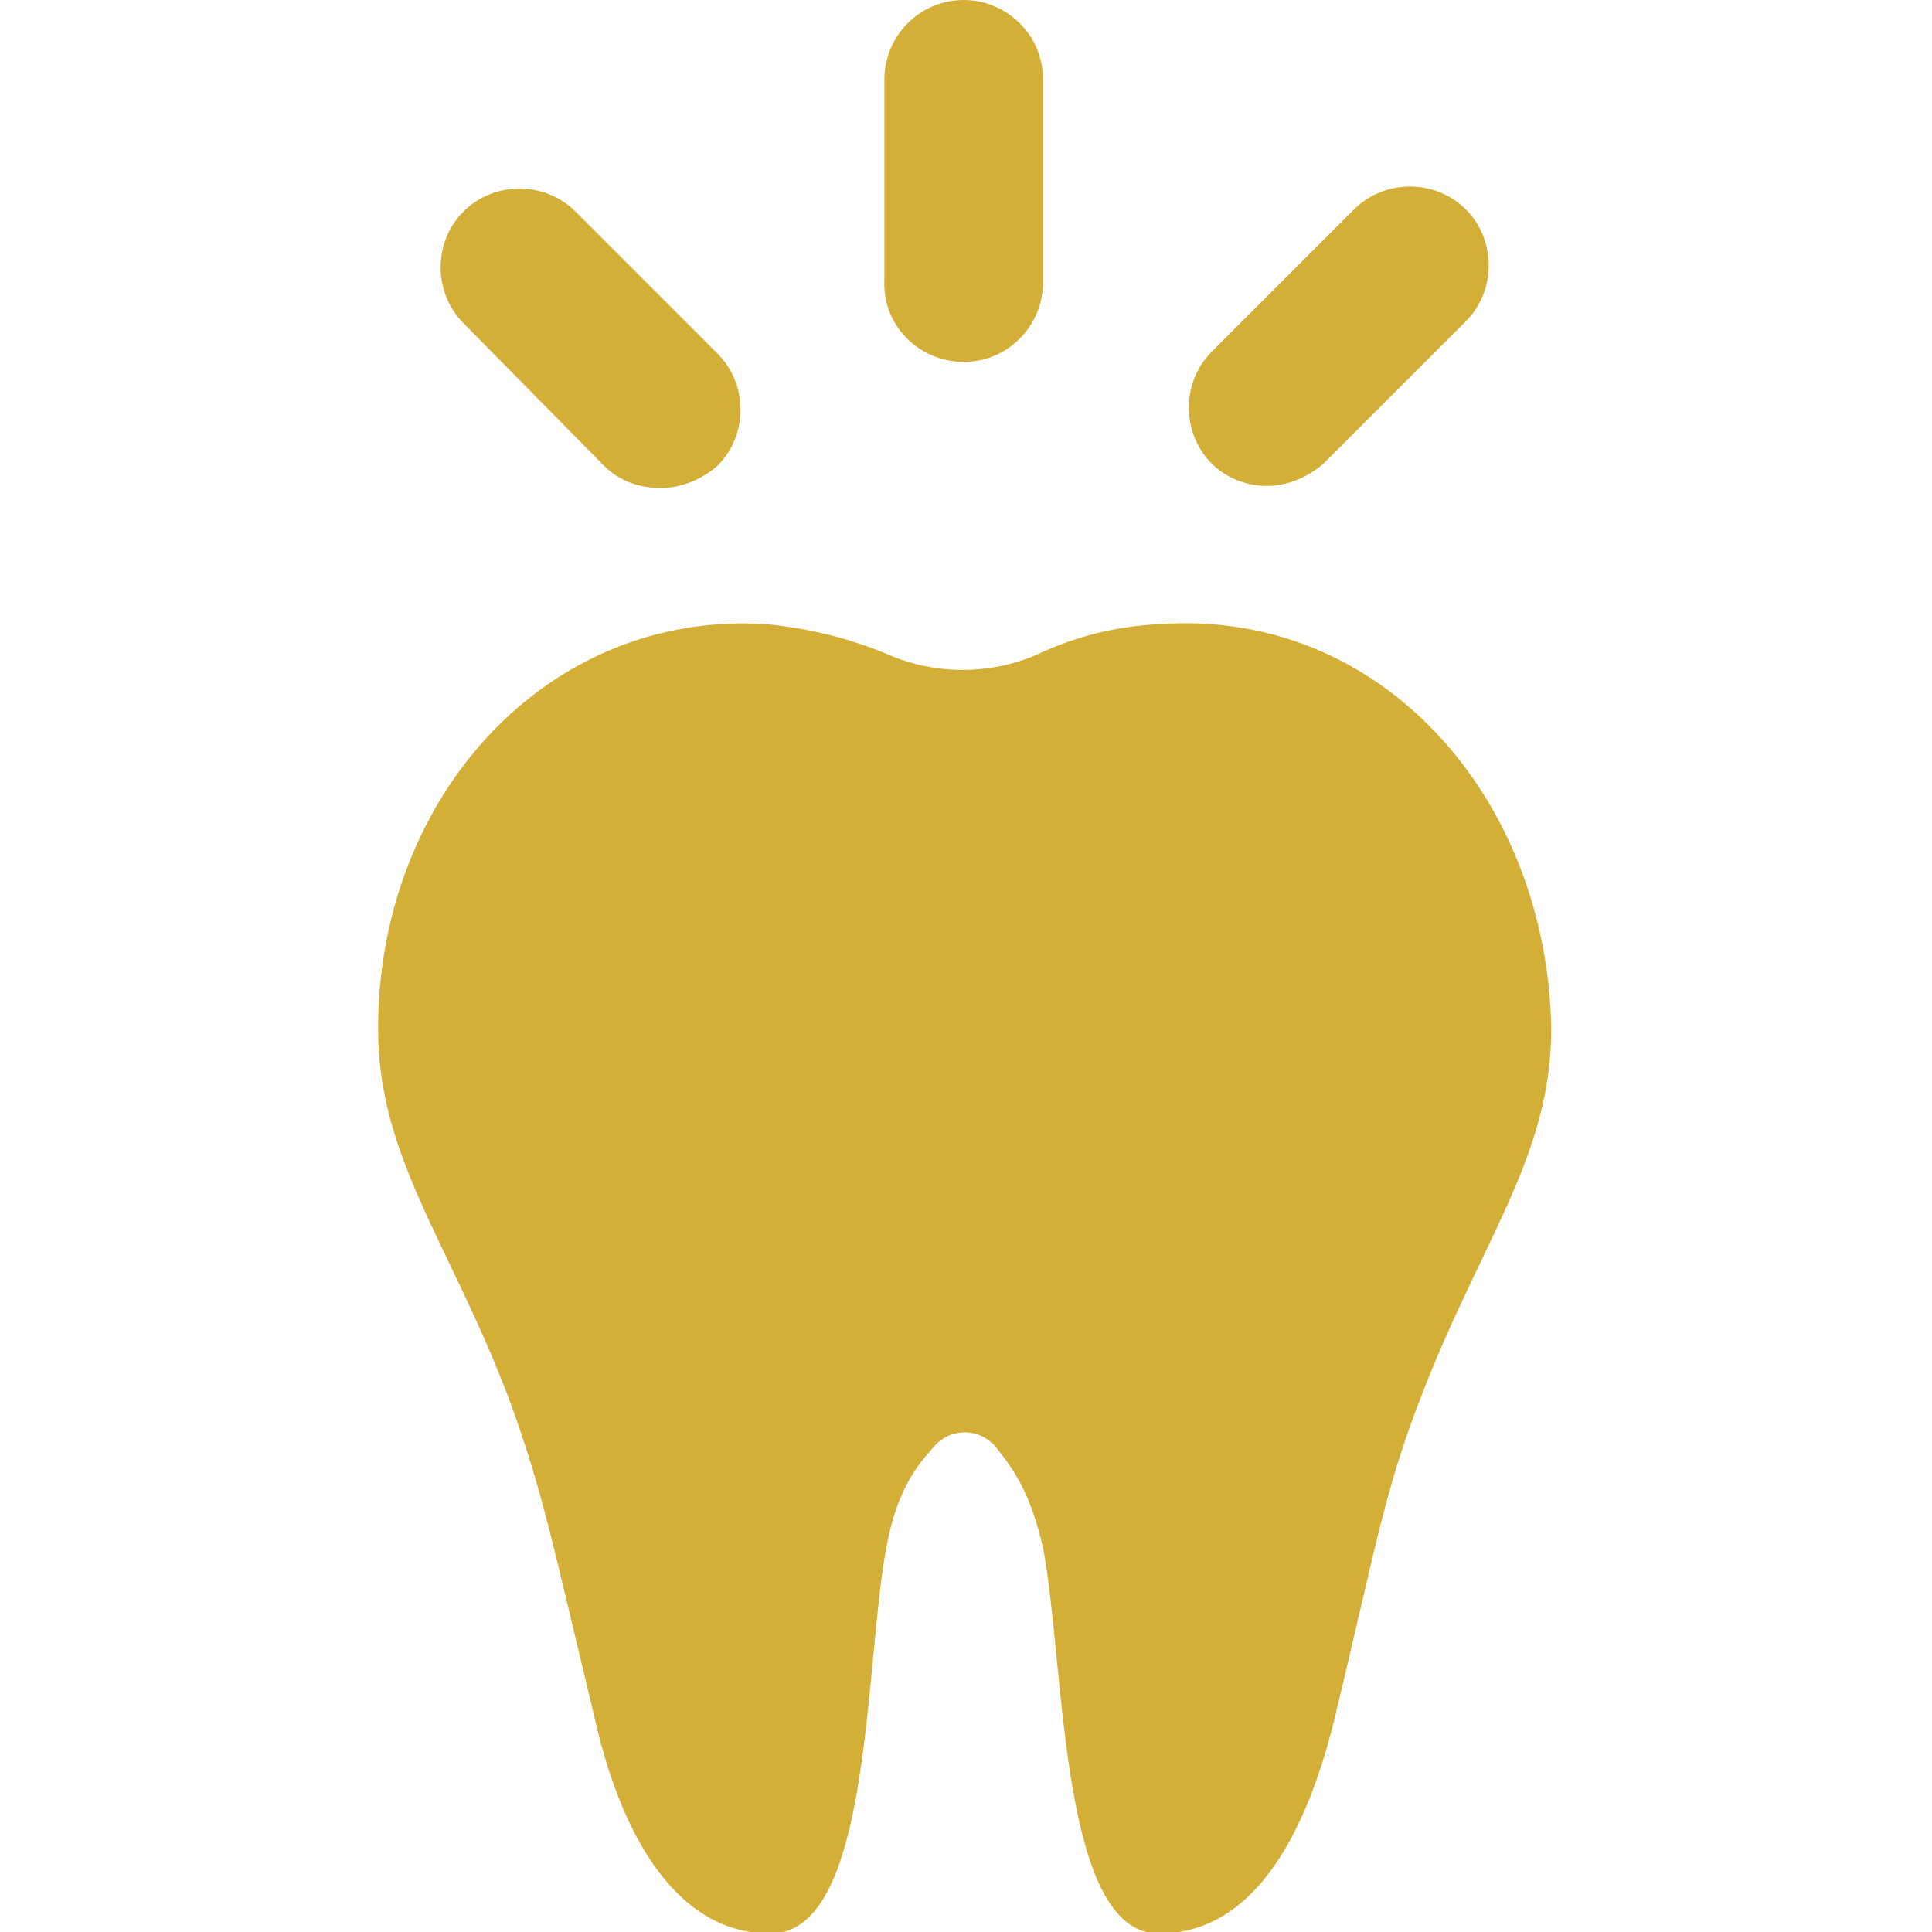 <svg width="40" height="40" viewBox="0 0 40 40" fill="none" xmlns="http://www.w3.org/2000/svg">
<g clip-path="url(#clip0_109_1847)">
<path d="M19.952 7.493C20.878 7.493 21.594 6.735 21.594 5.851V1.642C21.594 0.716 20.836 0 19.952 0C19.026 0 18.31 0.758 18.31 1.642V5.809C18.268 6.735 19.026 7.493 19.952 7.493V7.493Z" fill="#D4AF37"/>
<path d="M12.501 9.64C12.838 9.977 13.259 10.103 13.68 10.103C14.101 10.103 14.521 9.935 14.858 9.64C15.49 9.008 15.49 7.956 14.858 7.324L11.912 4.378C11.28 3.747 10.228 3.747 9.597 4.378C8.965 5.009 8.965 6.062 9.597 6.693L12.501 9.64Z" fill="#D4AF37"/>
<path d="M26.223 10.061C26.644 10.061 27.065 9.892 27.402 9.598L30.349 6.651C30.98 6.02 30.98 4.967 30.349 4.336C29.717 3.704 28.665 3.704 28.033 4.336L25.087 7.282C24.456 7.914 24.456 8.966 25.087 9.598C25.381 9.892 25.802 10.061 26.223 10.061Z" fill="#D4AF37"/>
<path d="M23.993 12.923C23.108 12.965 22.267 13.176 21.467 13.554C20.499 13.975 19.362 13.975 18.394 13.554C17.594 13.218 16.752 13.007 15.868 12.923C11.322 12.628 7.828 16.501 7.828 21.3C7.828 23.952 9.302 25.72 10.522 28.919C11.238 30.855 11.448 31.992 12.332 35.654C12.795 37.675 13.848 40.032 15.952 40.032C18.057 40.032 17.889 34.475 18.352 32.034C18.562 30.897 18.941 30.392 19.32 29.971C19.657 29.55 20.288 29.55 20.625 29.971C21.003 30.434 21.34 30.939 21.593 32.034C22.056 34.434 21.93 40.032 23.992 40.032C26.097 40.032 27.108 37.675 27.613 35.654C28.497 31.992 28.665 30.855 29.422 28.919C30.643 25.72 32.117 23.952 32.117 21.3C32.032 16.501 28.581 12.586 23.993 12.923H23.993Z" fill="#D4AF37"/>
</g>
<defs>
<clipPath id="clip0_109_1847">
<rect width="40" height="40" fill="white"/>
</clipPath>
</defs>
</svg>
